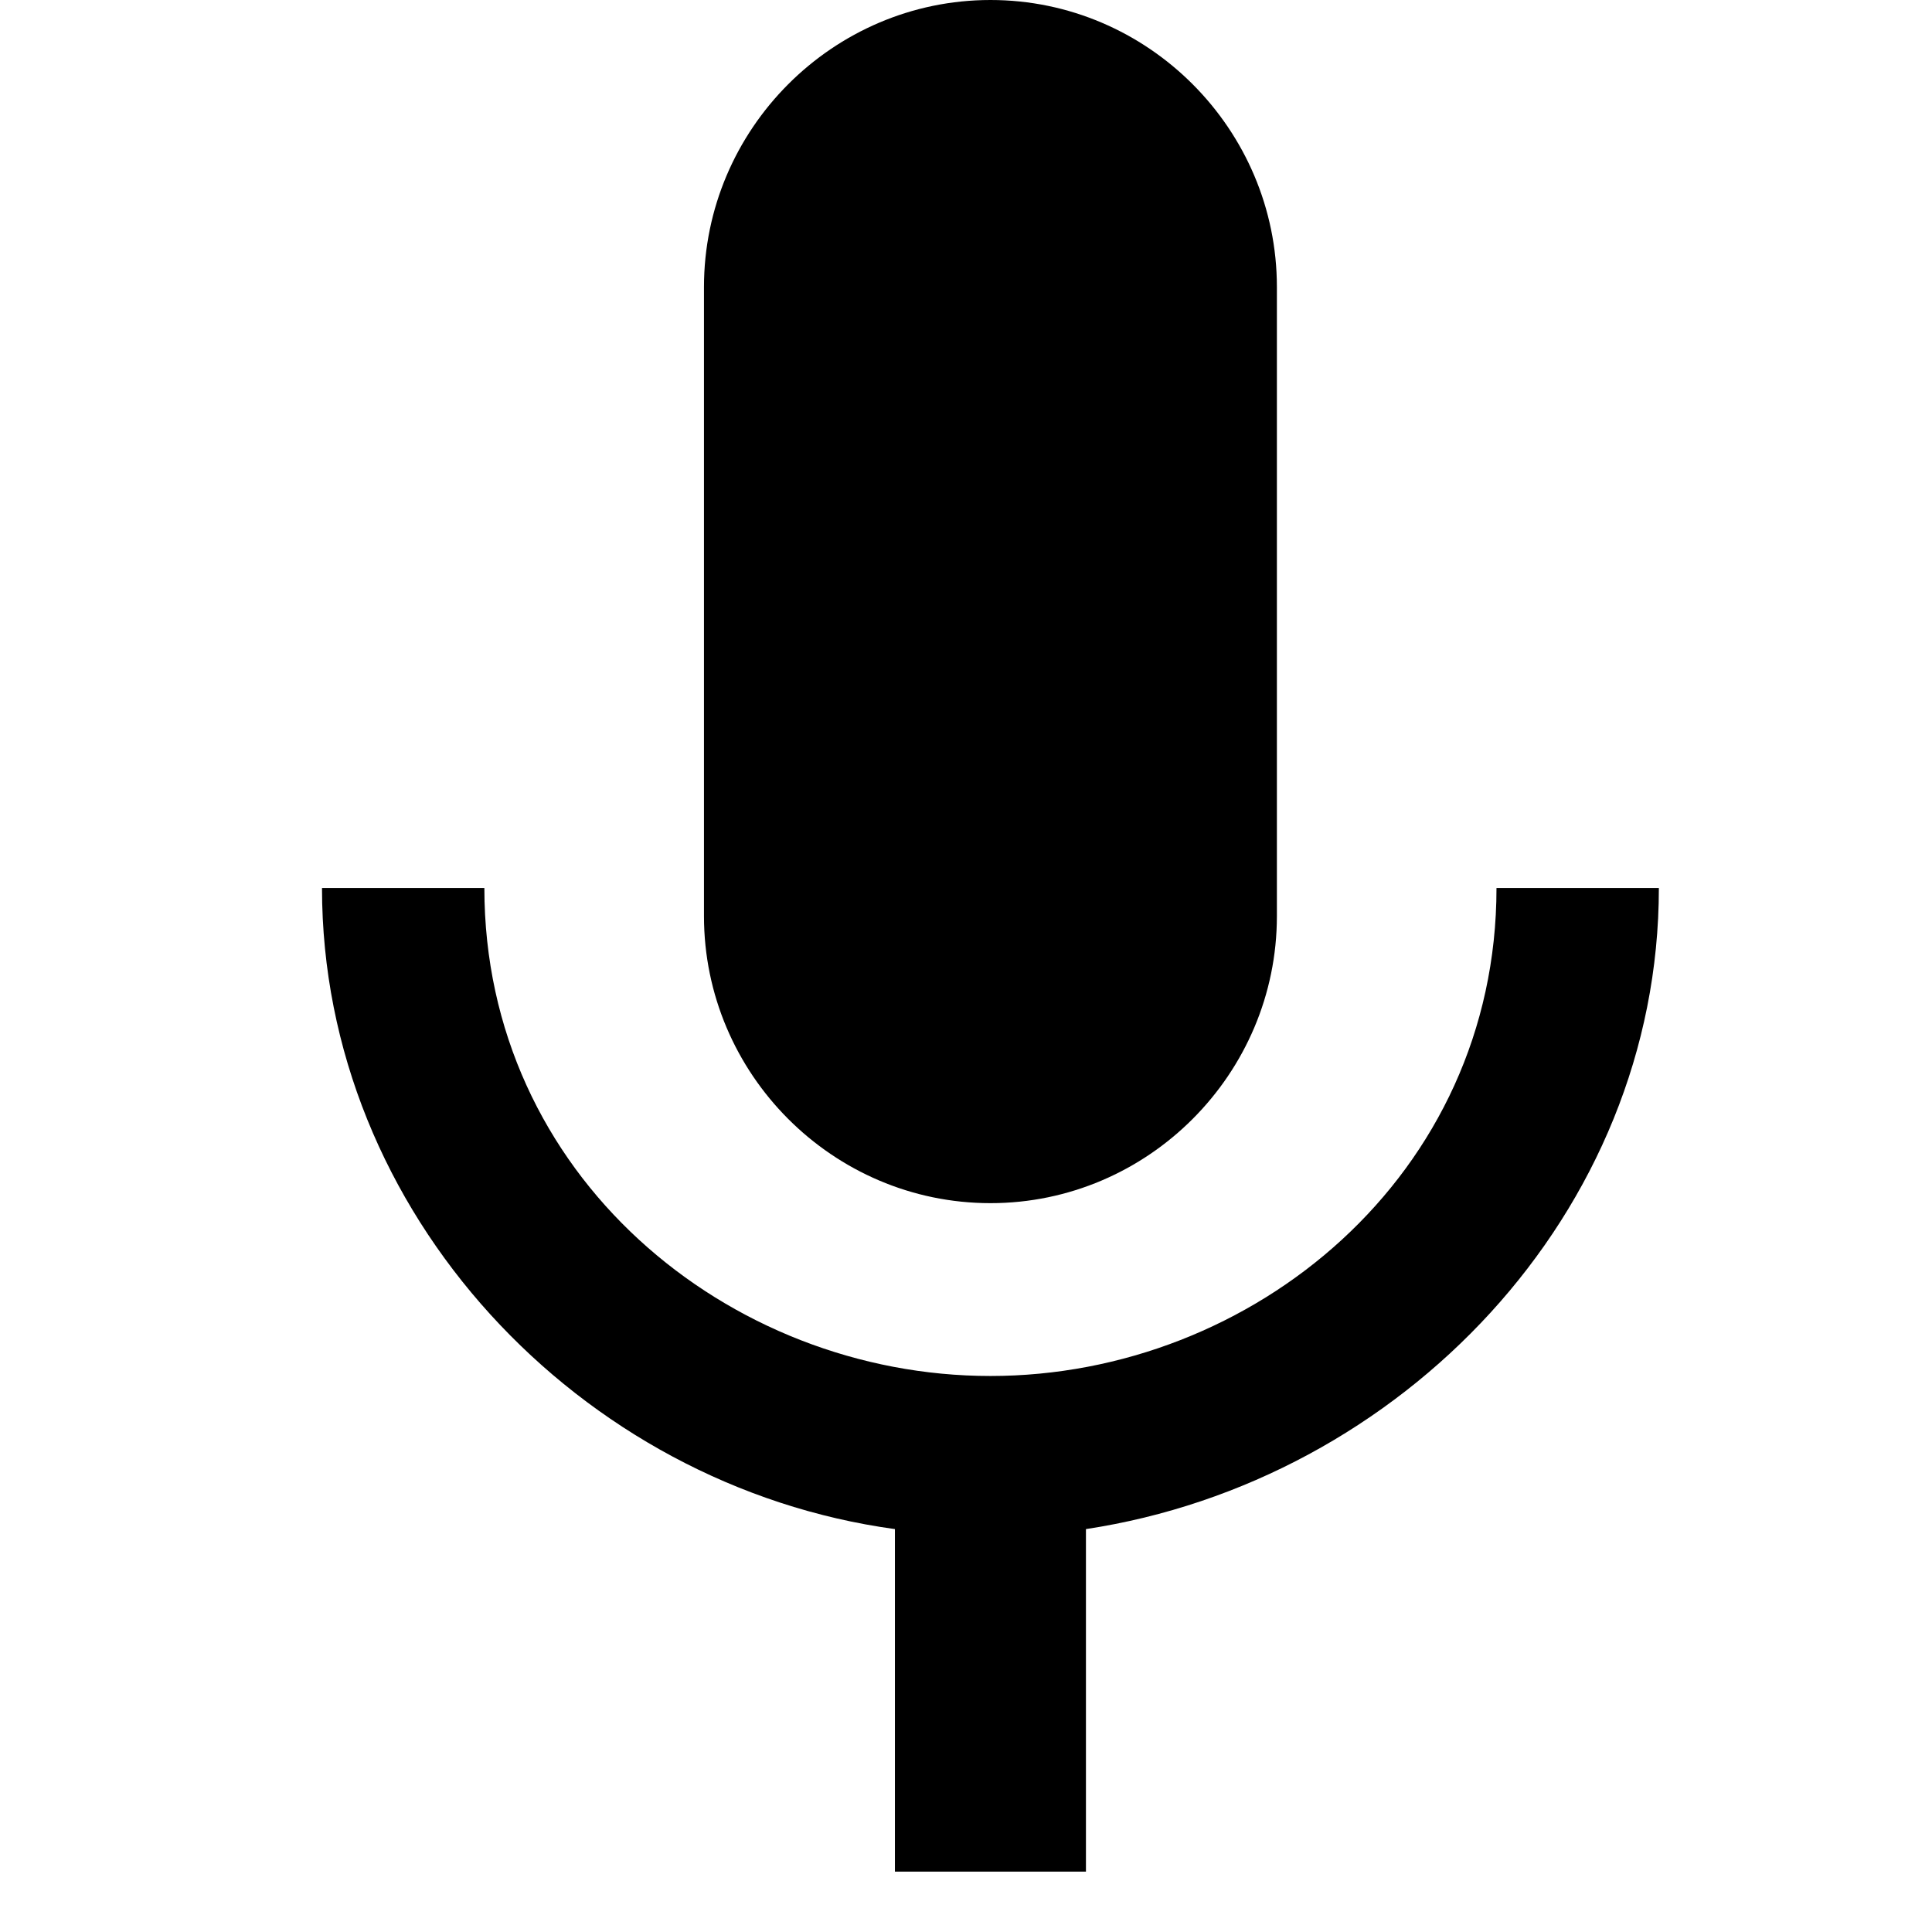 <svg width="24" height="24" viewBox="0 0 24 24" fill="none" xmlns="http://www.w3.org/2000/svg">
<path d="M12.304 14.946C14.261 14.946 15.862 13.342 15.862 11.38V3.566C15.862 1.605 14.261 0 12.304 0C10.346 0 8.745 1.605 8.745 3.566V11.38C8.745 13.342 10.346 14.946 12.304 14.946ZM18.59 11.031C18.59 14.597 15.566 17.093 12.304 17.093C9.041 17.093 6.017 14.597 6.017 11.031H4C4 15.072 7.203 18.46 11.117 18.995V23.25H13.49V18.995C17.404 18.401 20.607 15.072 20.607 11.031H18.59Z" fill="black"/>
</svg>
